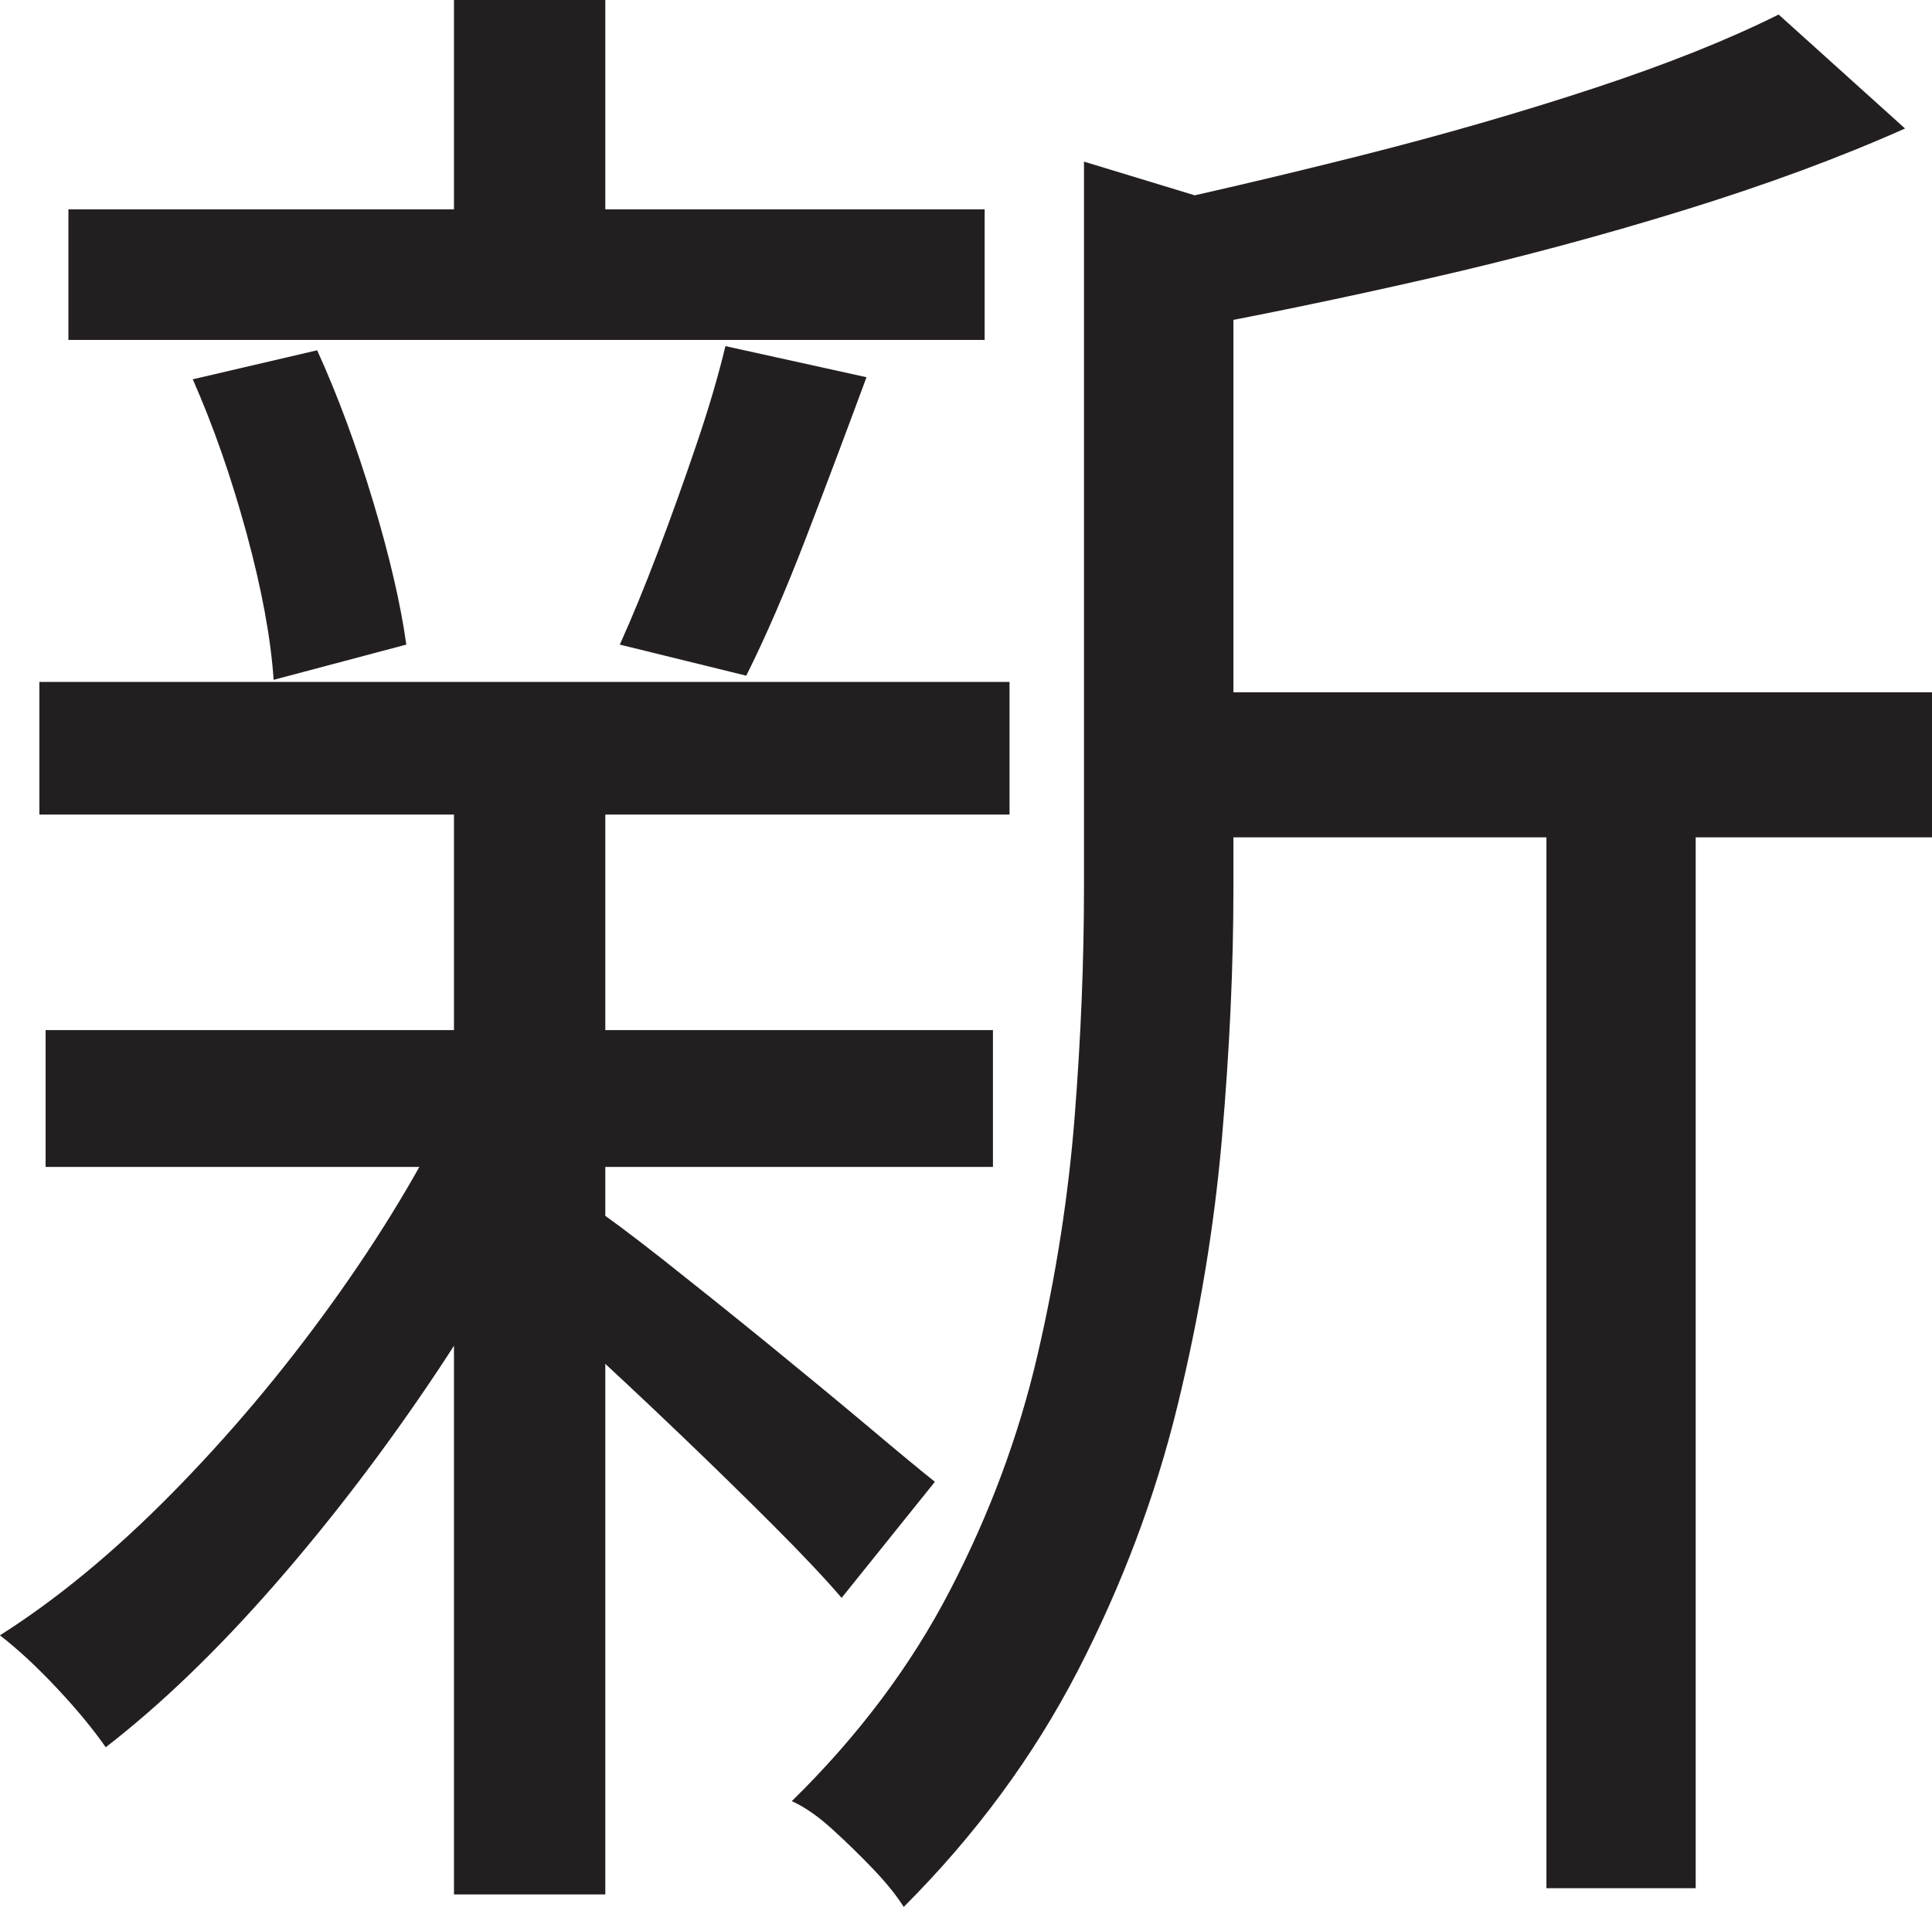 <?xml version="1.0" encoding="UTF-8"?>
<svg id="Layer_1" data-name="Layer 1" xmlns="http://www.w3.org/2000/svg" viewBox="0 0 233 230">
  <path d="M54.75,132.75l13.5,5.25c-4.17,9-9.34,18.12-15.5,27.38-6.17,9.25-12.71,17.84-19.62,25.75-6.92,7.92-13.71,14.46-20.38,19.62-1.5-2.16-3.46-4.54-5.88-7.12-2.42-2.58-4.71-4.71-6.88-6.38,6.83-4.33,13.71-10,20.62-17,6.91-7,13.38-14.66,19.38-23,6-8.33,10.91-16.5,14.75-24.5ZM4.75,82.25h117v16H4.75v-16ZM5.5,124.25h114.25v16.5H5.5v-16.5ZM8.25,25.25h110.5v15.75H8.25v-15.75ZM23.25,45.75l15-3.5c2.5,5.5,4.75,11.59,6.75,18.25,2,6.67,3.33,12.42,4,17.25l-16,4.25c-.34-5-1.42-10.88-3.25-17.62-1.84-6.75-4-12.96-6.5-18.62ZM54.75,0h18.25v33.25h-18.25V0ZM54.75,95.5h18.25v133h-18.25V95.5ZM71,145.25c2,1.34,4.96,3.54,8.88,6.62,3.91,3.09,8.12,6.46,12.62,10.12,4.5,3.67,8.58,7.04,12.25,10.12,3.66,3.09,6.33,5.29,8,6.62l-11.25,14c-2-2.33-4.75-5.25-8.25-8.75s-7.29-7.21-11.38-11.12c-4.09-3.91-8-7.58-11.75-11-3.75-3.41-6.79-6.04-9.12-7.88l10-8.75ZM87.5,41.75l17,3.75c-2.34,6.34-4.75,12.75-7.25,19.25s-4.92,12.09-7.25,16.75l-15.25-3.75c1.5-3.33,3.04-7.08,4.62-11.25,1.58-4.16,3.12-8.46,4.62-12.88,1.5-4.41,2.66-8.38,3.5-11.88ZM130.75,19.5l23,7c-.17,1.84-1.84,3-5,3.5v77.25c0,9.34-.46,19.34-1.38,30-.92,10.67-2.71,21.46-5.38,32.38-2.67,10.92-6.67,21.54-12,31.88-5.34,10.33-12.34,19.83-21,28.5-.84-1.34-2.04-2.84-3.62-4.5-1.59-1.67-3.25-3.29-5-4.88-1.75-1.59-3.38-2.71-4.88-3.38,8-7.84,14.38-16.33,19.12-25.5,4.75-9.16,8.25-18.58,10.5-28.25,2.25-9.66,3.75-19.29,4.5-28.88.75-9.58,1.12-18.79,1.12-27.62V19.5ZM214.5,1.75l15.25,13.75c-7.84,3.5-16.75,6.79-26.75,9.88-10,3.09-20.29,5.84-30.88,8.25-10.59,2.42-20.88,4.54-30.88,6.38-.5-2-1.34-4.46-2.5-7.38-1.17-2.91-2.34-5.29-3.5-7.12,9.33-2,18.96-4.25,28.88-6.75,9.91-2.5,19.29-5.21,28.12-8.12,8.83-2.91,16.25-5.88,22.25-8.88ZM139.75,83.5h93.25v17.5h-93.25v-17.5ZM186.5,90.5h18v137.25h-18V90.5Z" style="fill: #231f20; stroke-width: 0px;"/>
</svg>